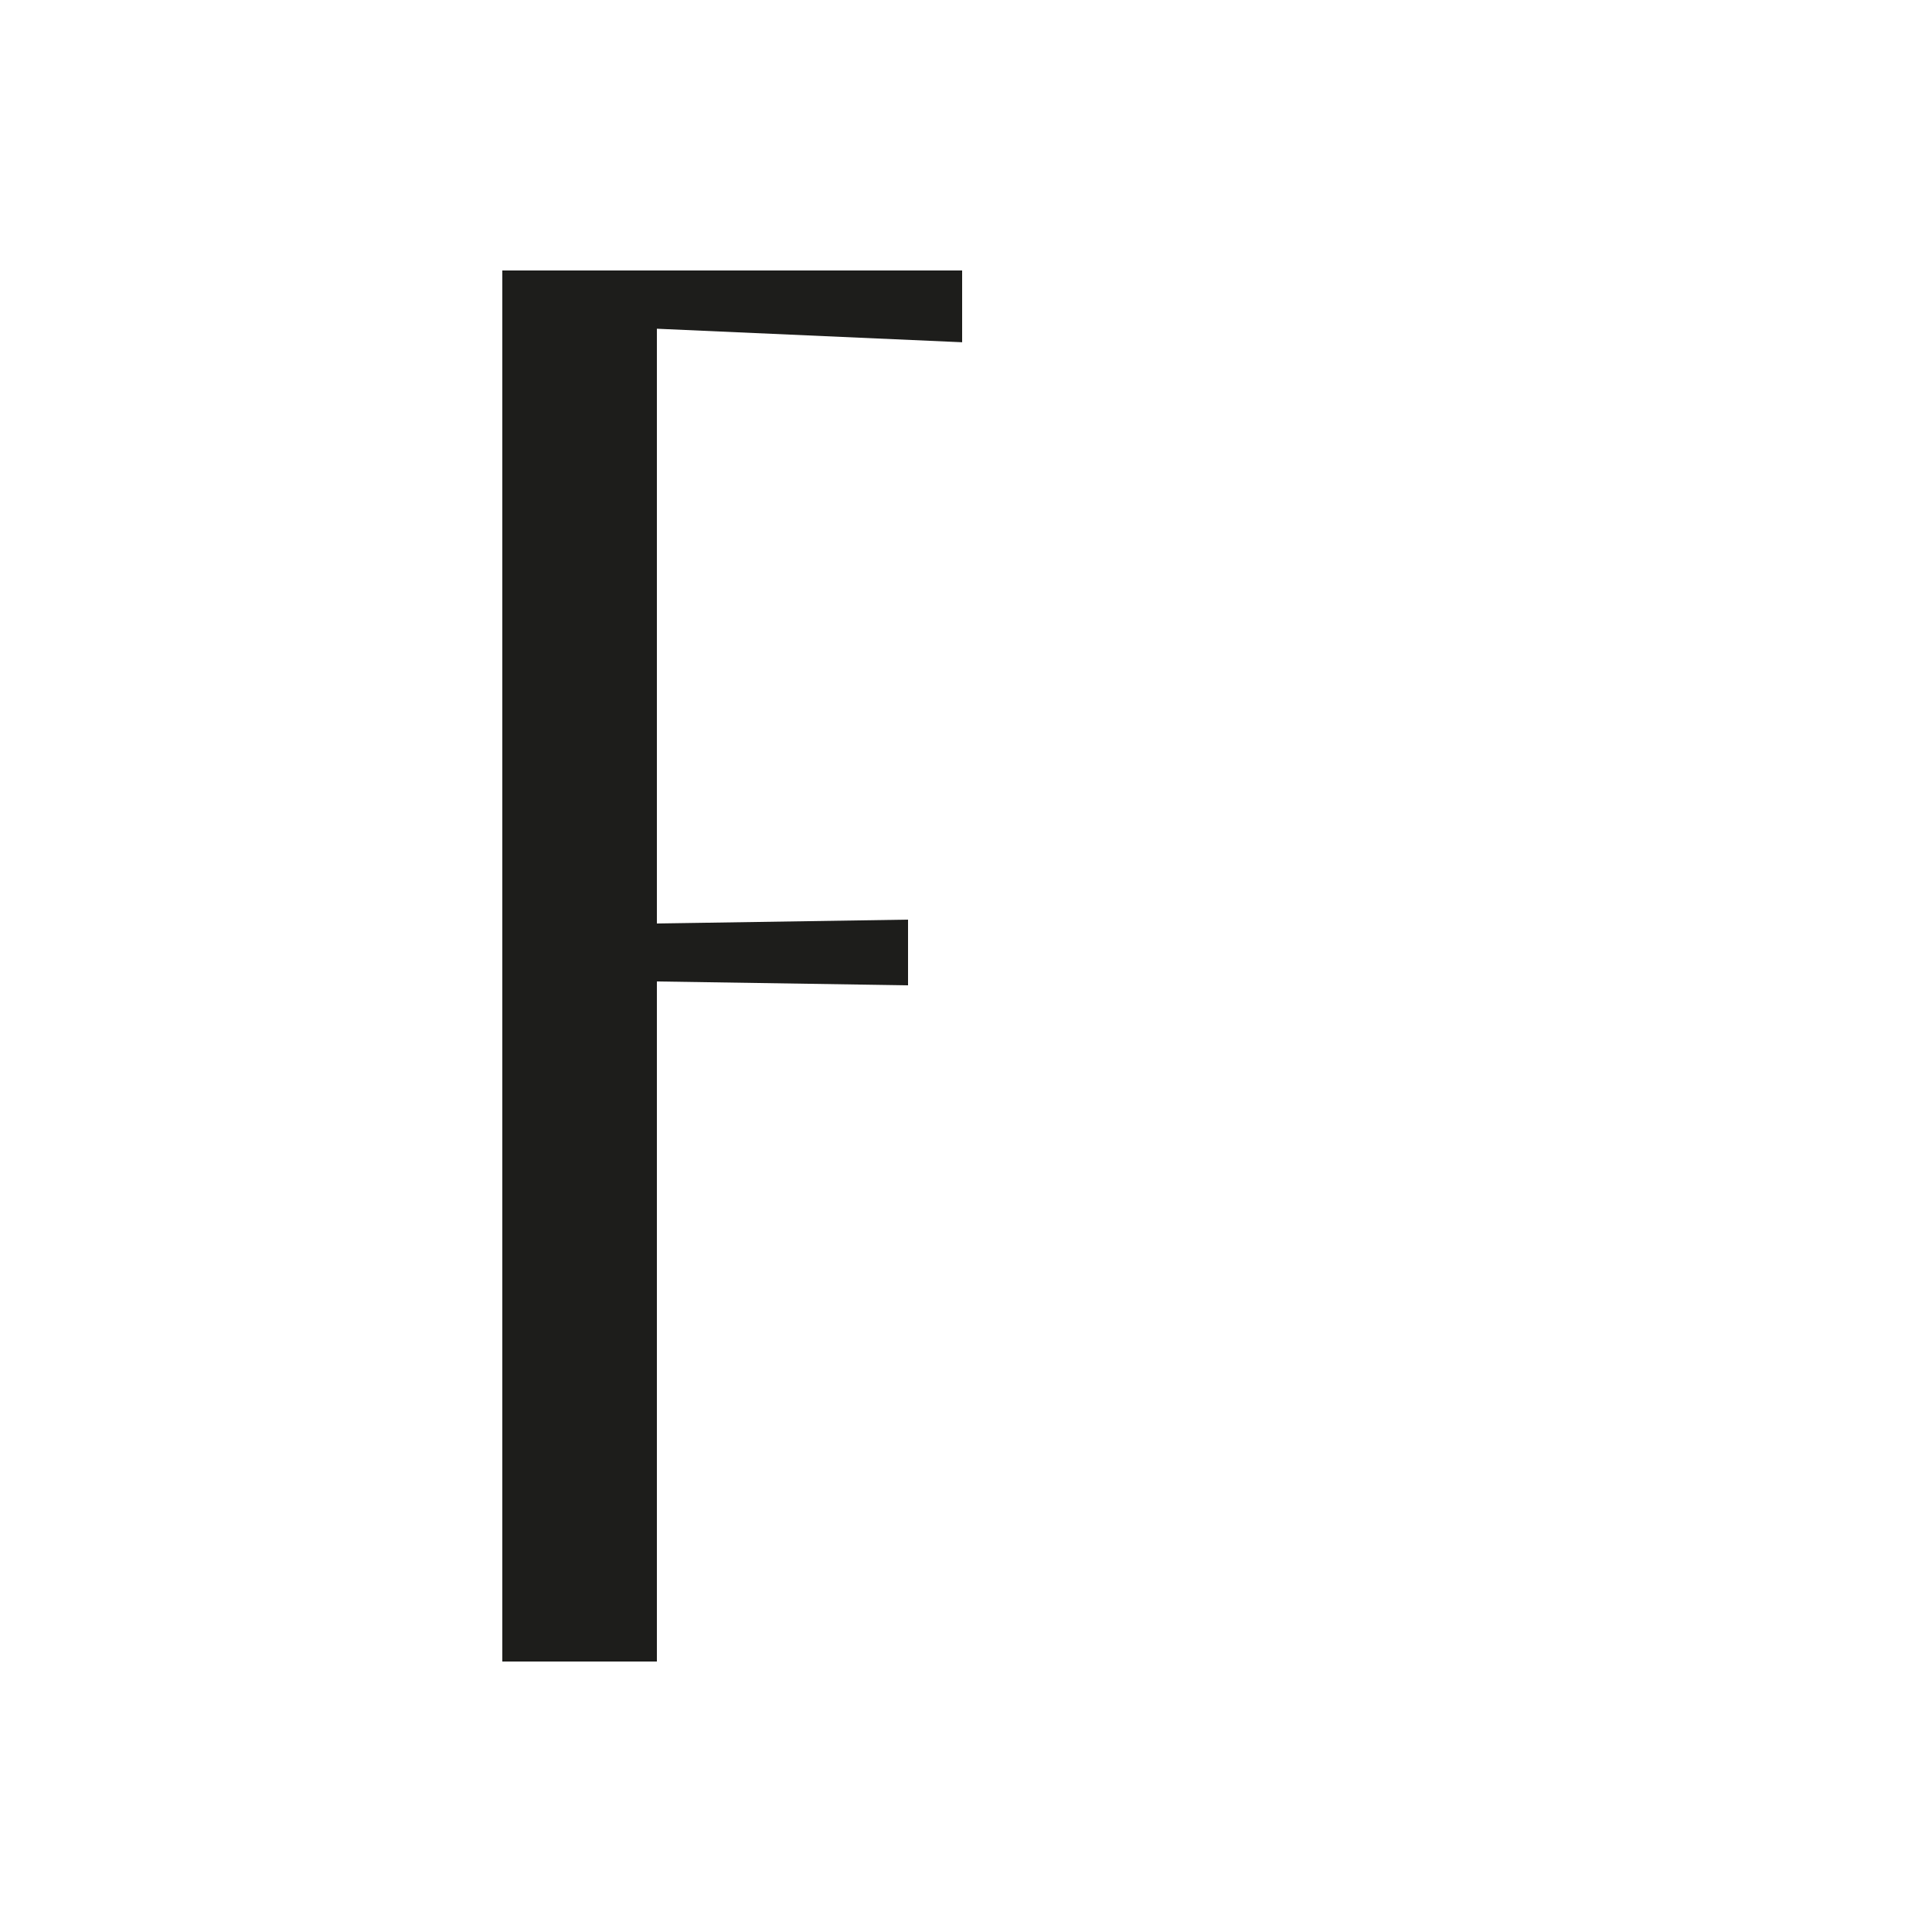 <svg xmlns="http://www.w3.org/2000/svg" width="1000" height="1000" viewBox="0 0 1000 1000"><defs><style>.a{fill:#1d1d1b;}</style></defs><path class="a" d="M260,860V140H498v37.15l-158-7V478l130-2v34l-130-2V860Z"/></svg>